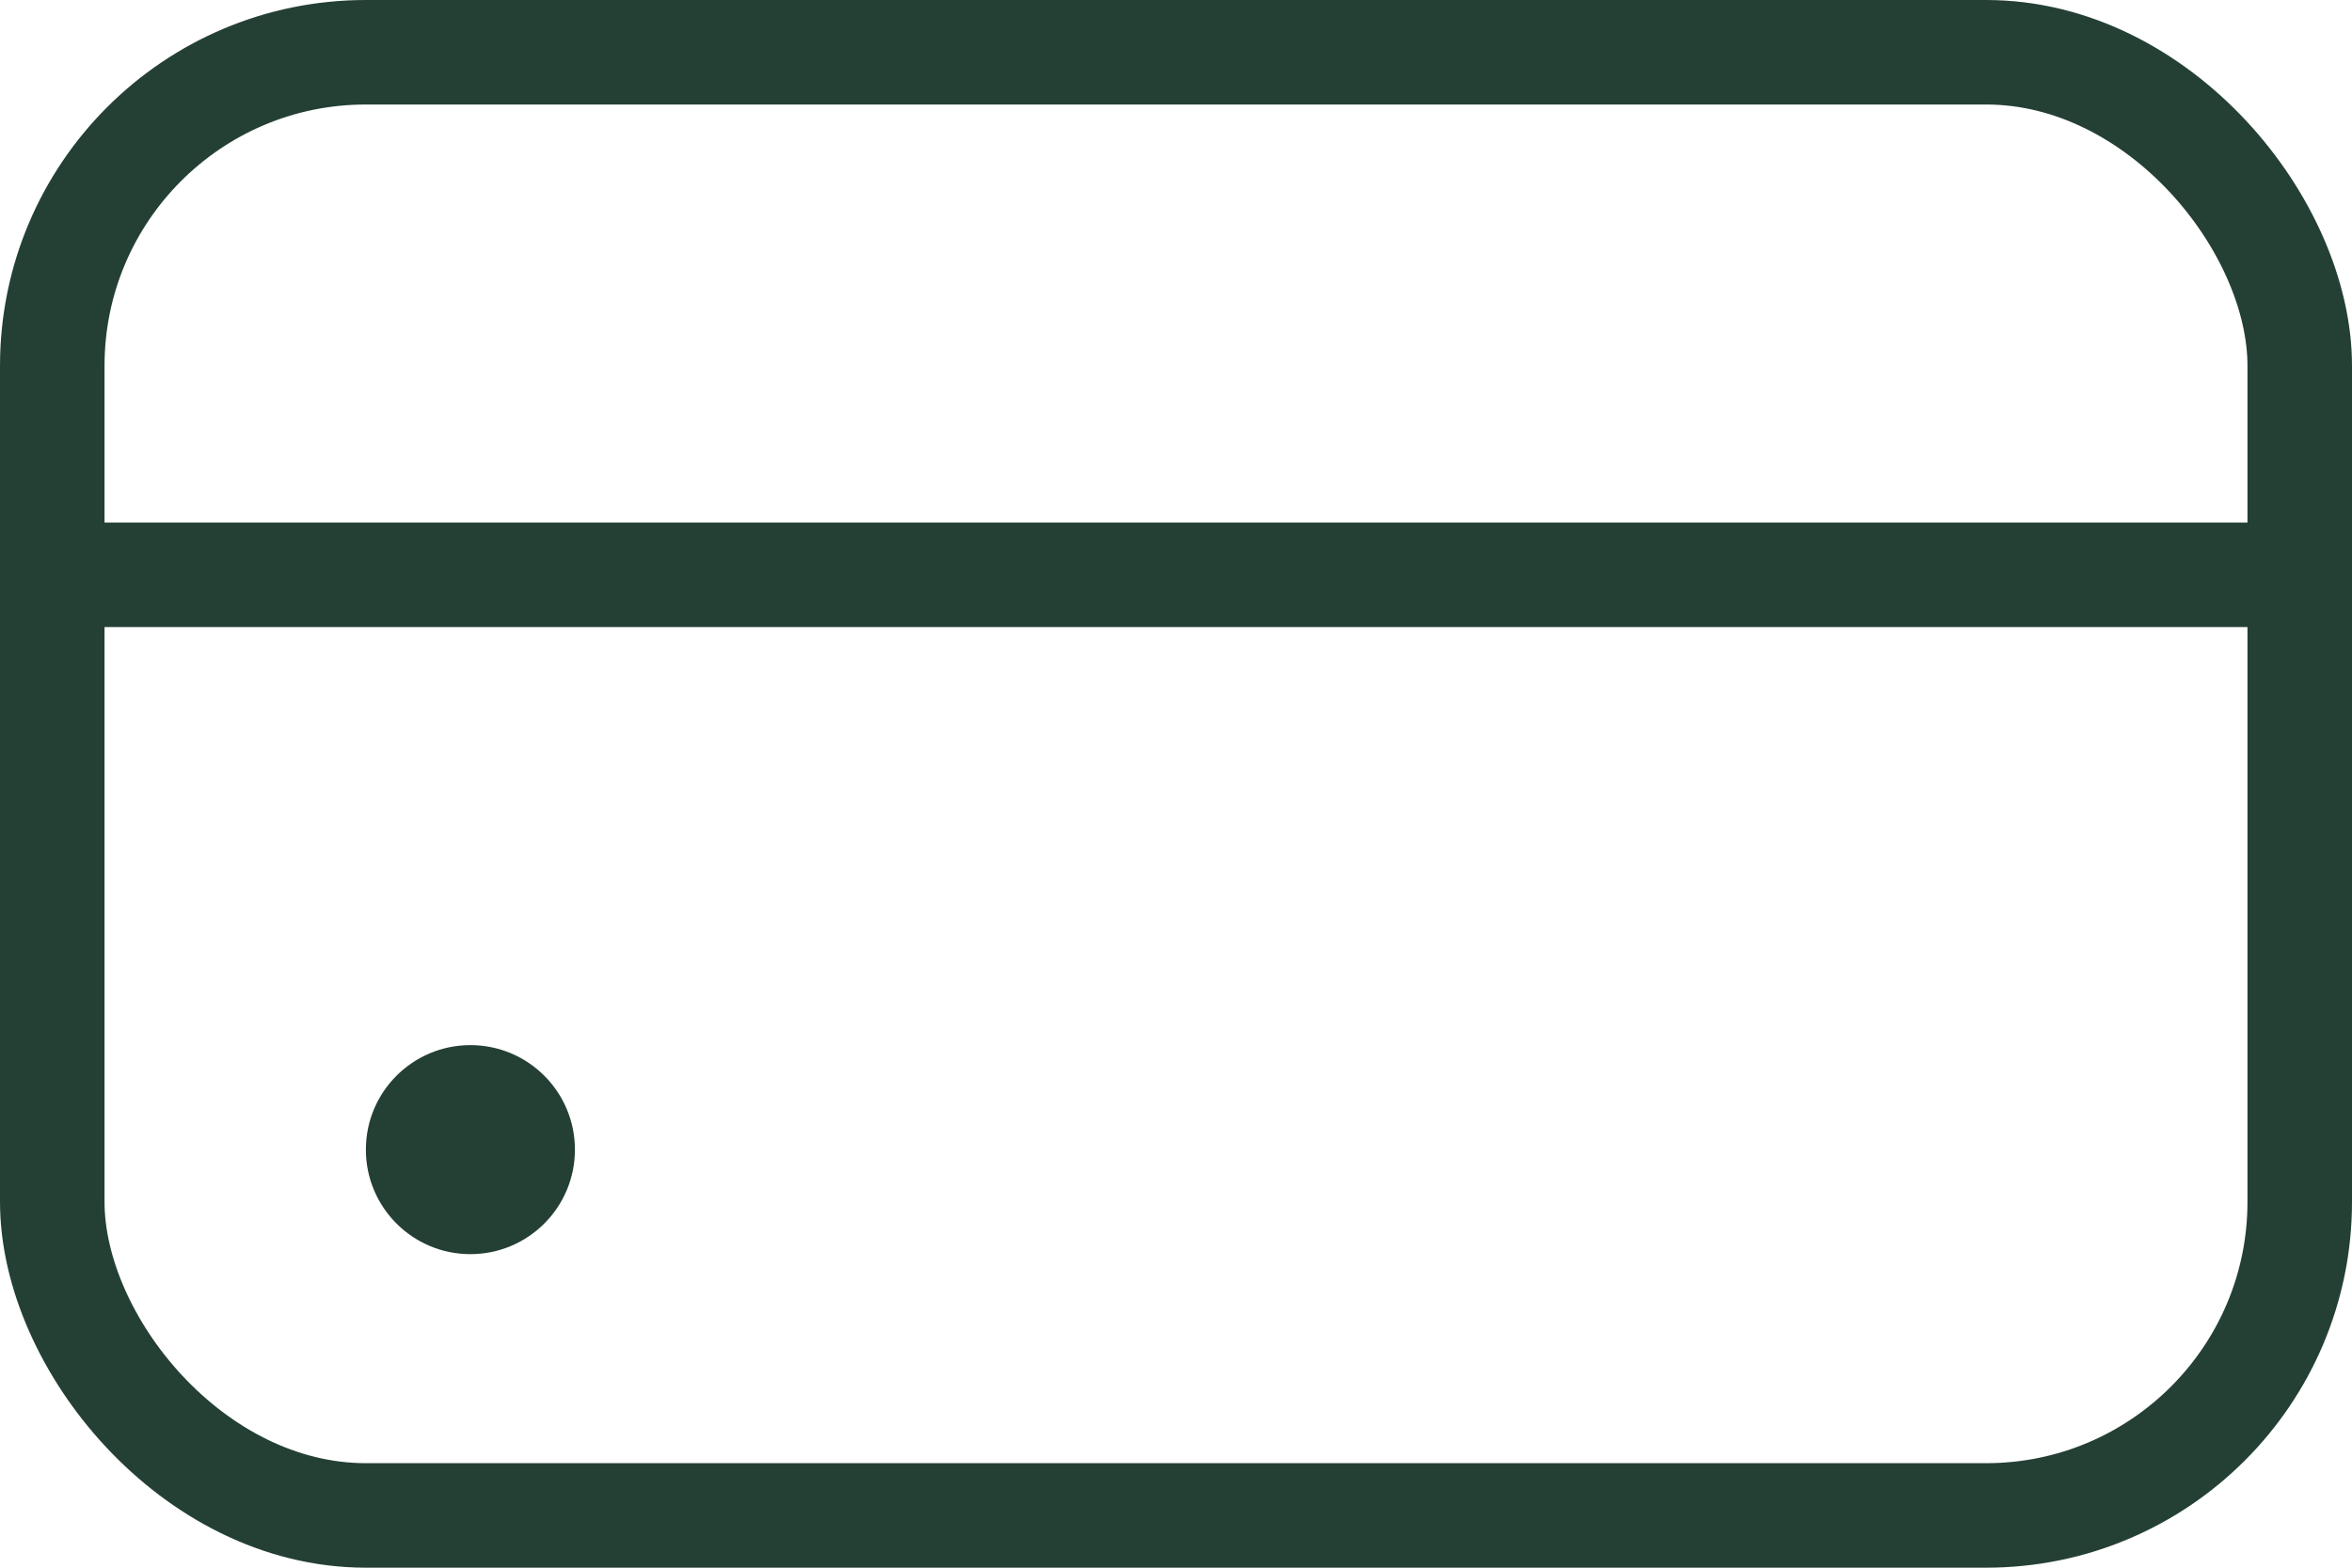 <svg width="45" height="30" viewBox="0 0 45 30" fill="none" xmlns="http://www.w3.org/2000/svg">
<rect x="1" y="1" width="43" height="28" rx="6" stroke="#244034" stroke-width="2"/>
<path d="M43.5 11H1.5" stroke="#244034" stroke-width="2"/>
<circle cx="9" cy="22" r="2" fill="#244034"/>
</svg>
